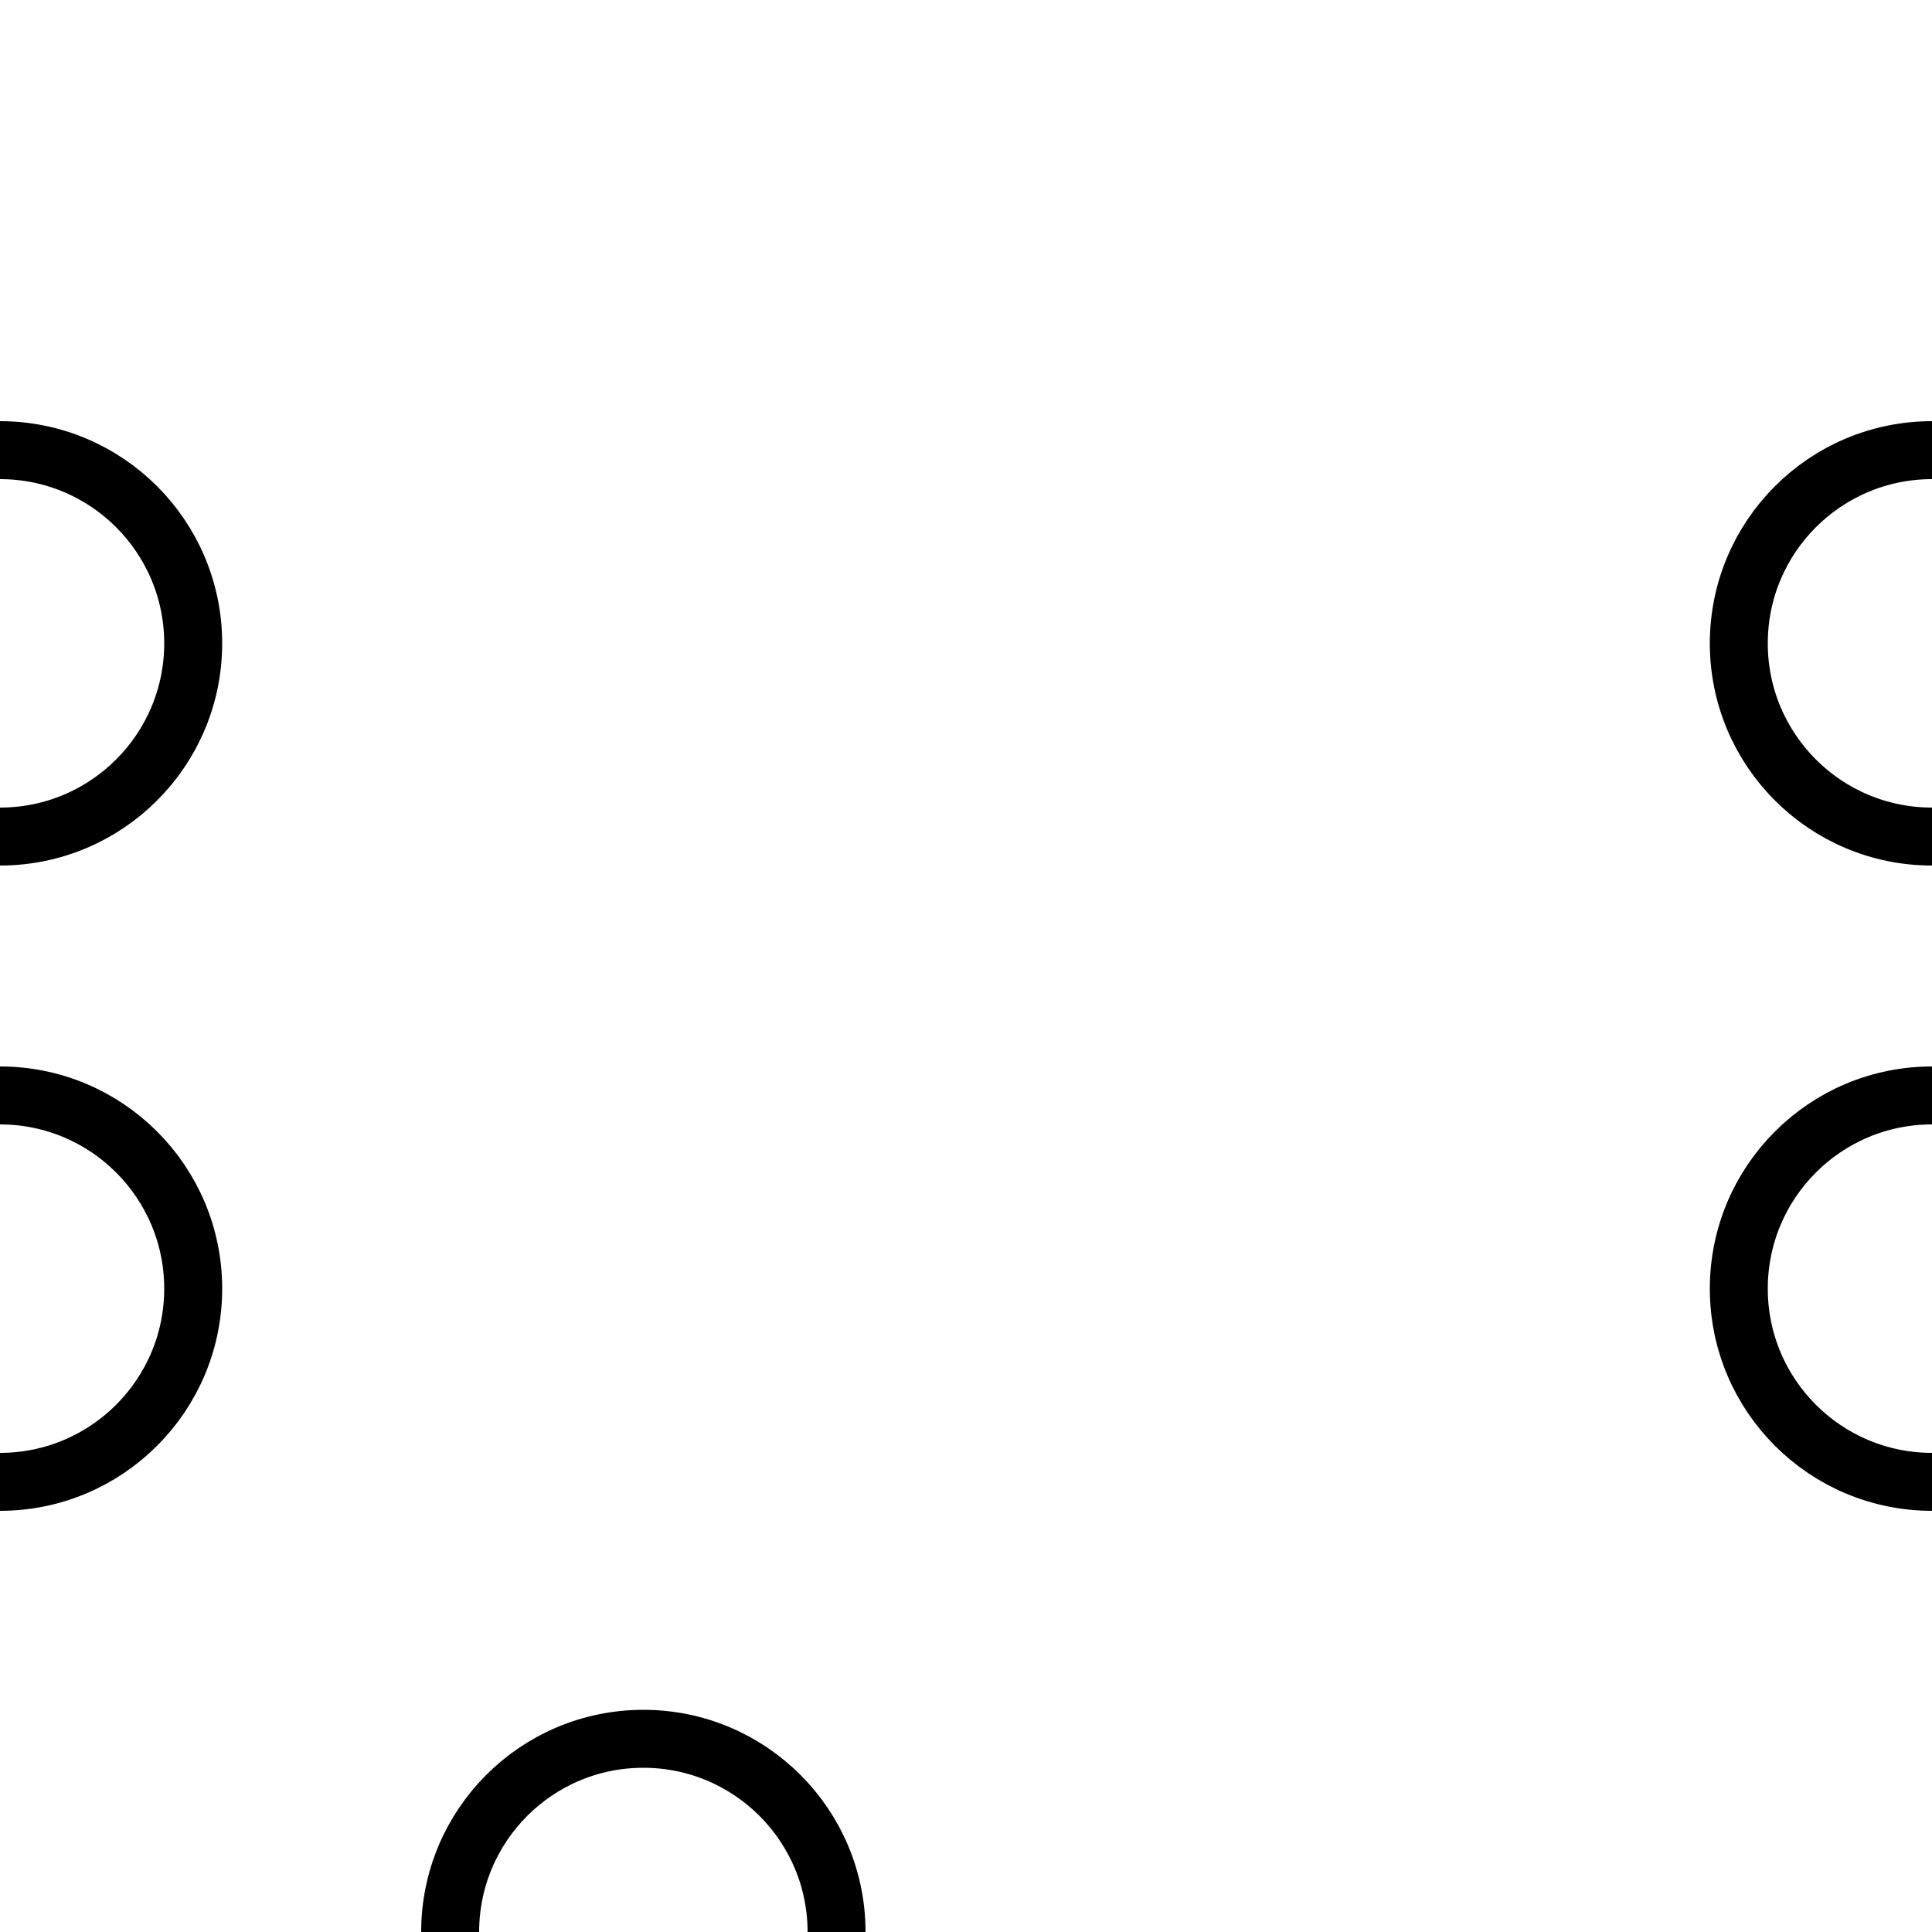 <svg xmlns="http://www.w3.org/2000/svg" xmlns:xlink="http://www.w3.org/1999/xlink" version="1.1" width="1000" height="1000"><circle cx="1000" cy="333" r="100" style="fill:none;stroke:rgb(0,0,0);stroke-width:30"></circle><circle cx="1000" cy="667" r="100" style="fill:none;stroke:rgb(0,0,0);stroke-width:30"></circle><circle cx="333" cy="1000" r="100" style="fill:none;stroke:rgb(0,0,0);stroke-width:30"></circle><circle cx="0" cy="667" r="100" style="fill:none;stroke:rgb(0,0,0);stroke-width:30"></circle><circle cx="0" cy="333" r="100" style="fill:none;stroke:rgb(0,0,0);stroke-width:30"></circle></svg>